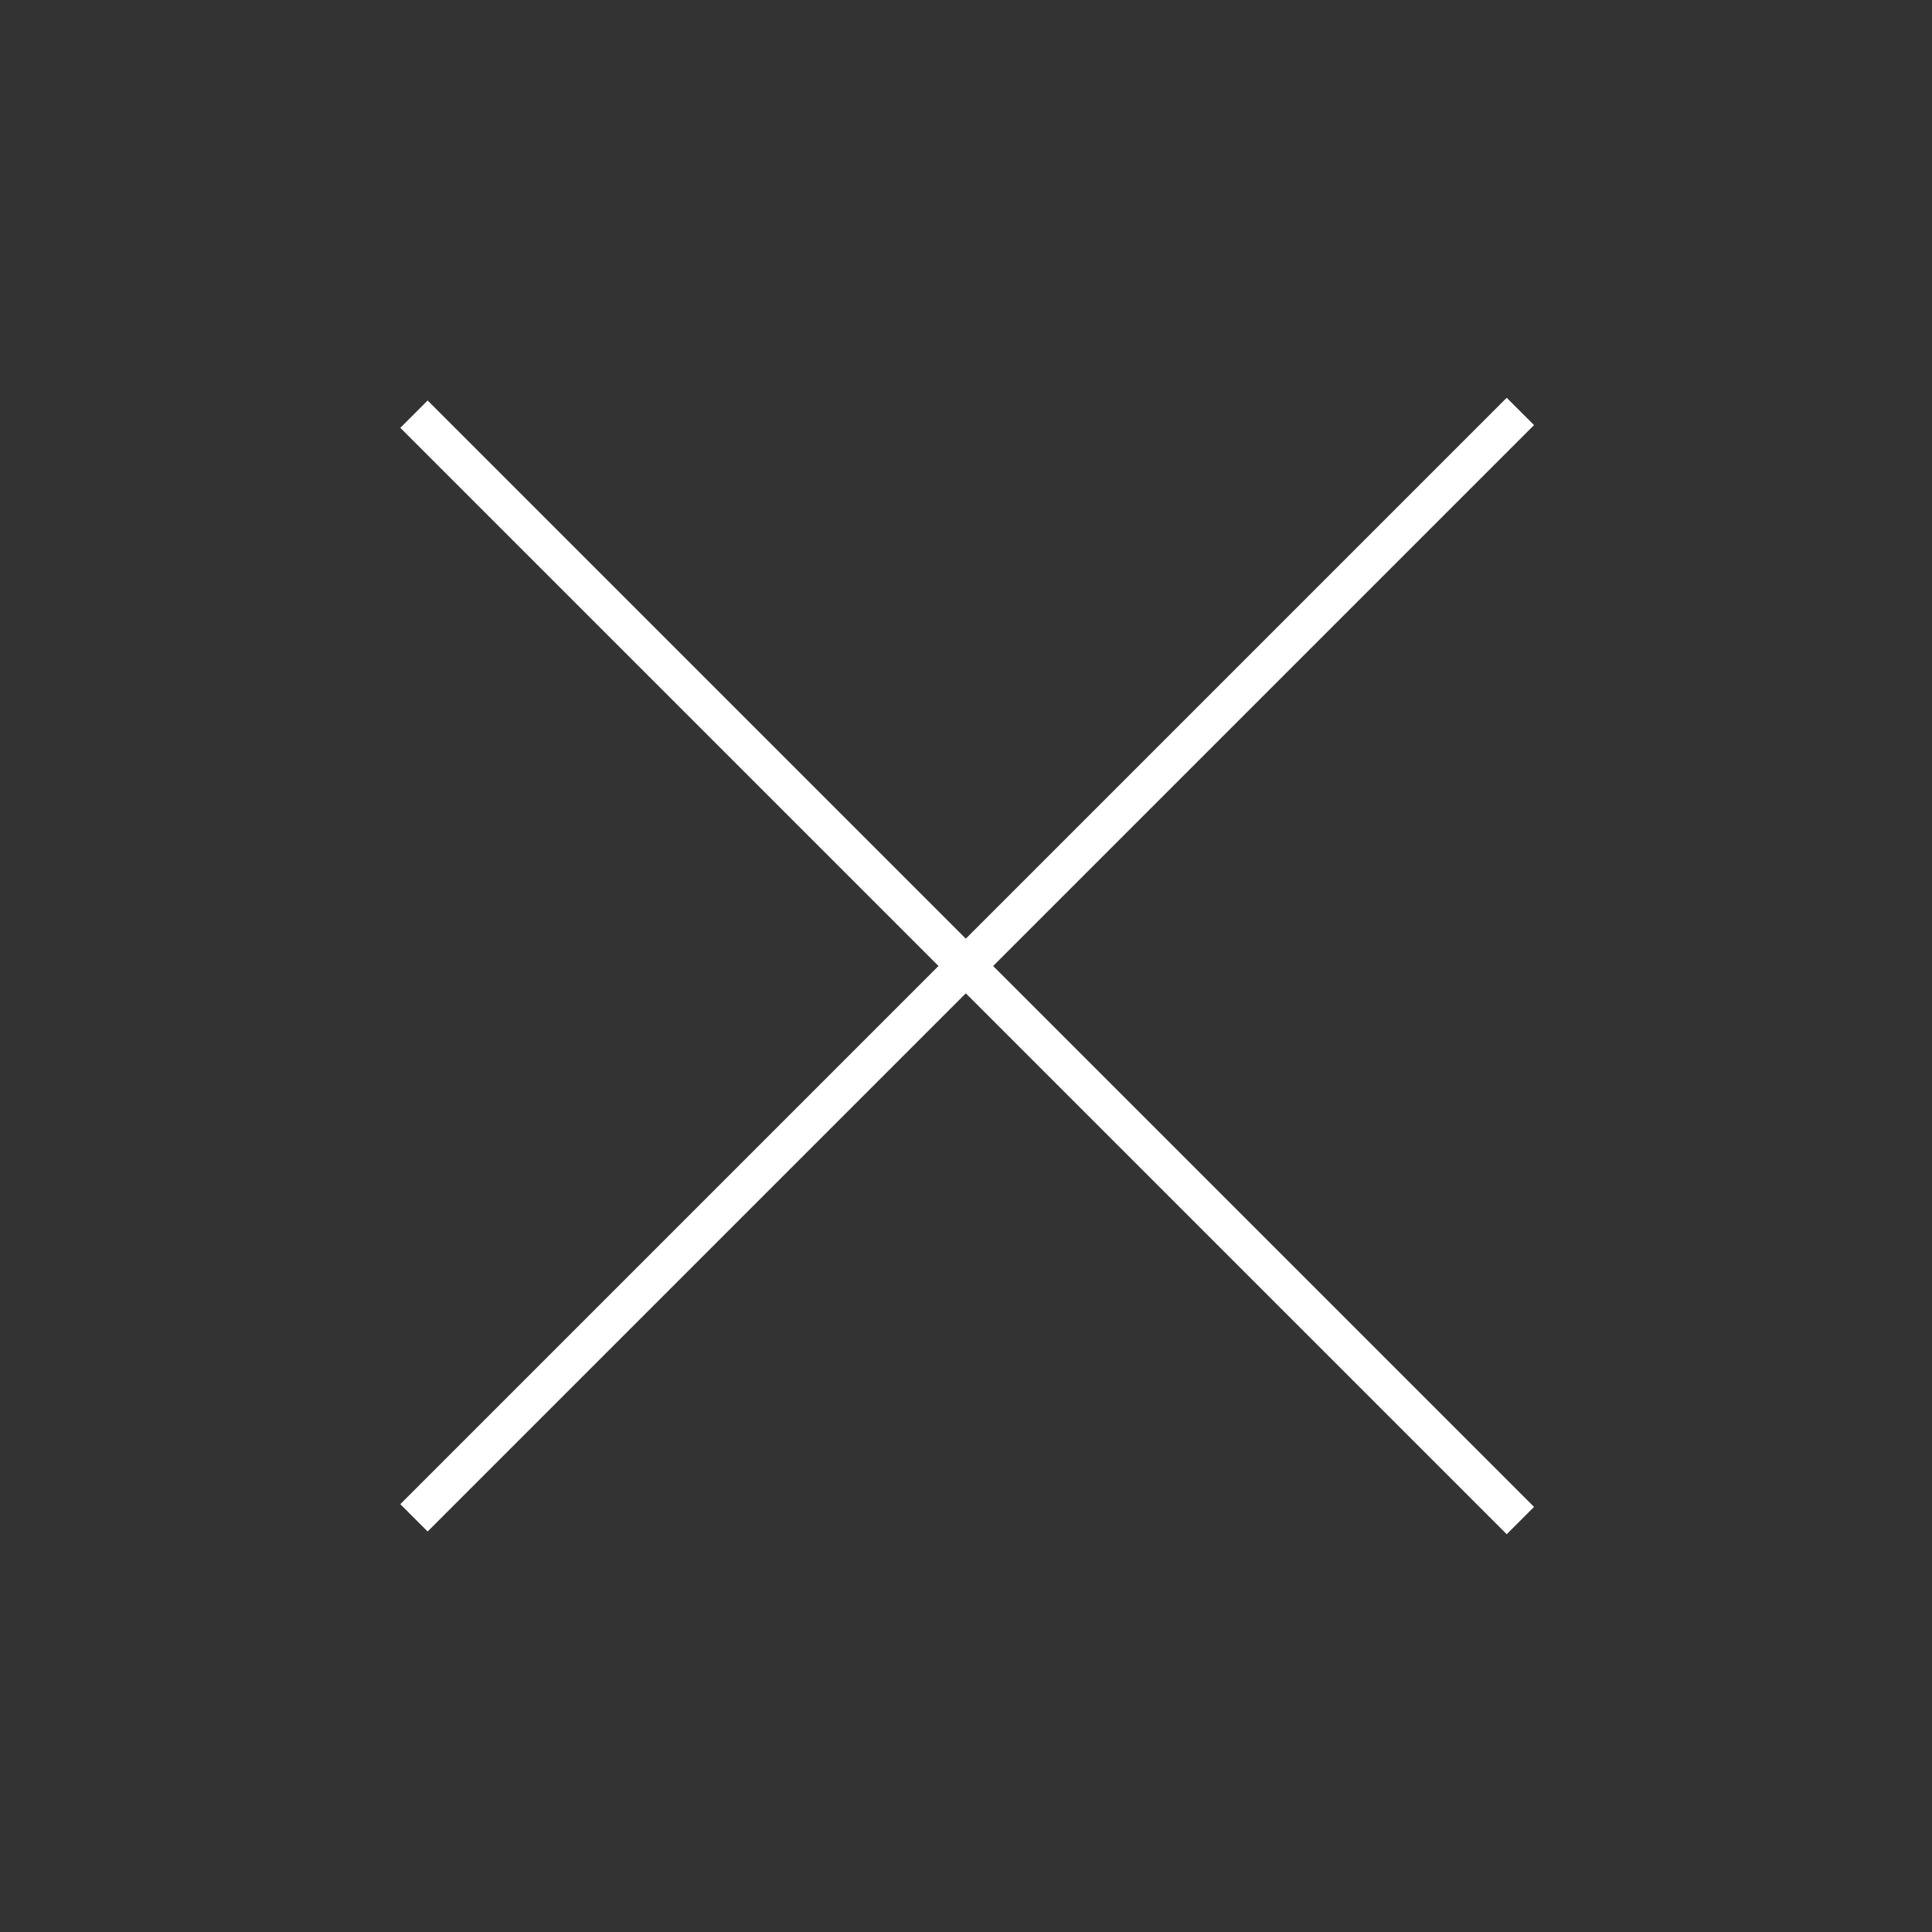 <?xml version="1.0" encoding="utf-8"?>
<!-- Generator: Adobe Illustrator 24.2.3, SVG Export Plug-In . SVG Version: 6.00 Build 0)  -->
<svg version="1.1" id="Layer_1" xmlns="http://www.w3.org/2000/svg" xmlns:xlink="http://www.w3.org/1999/xlink" x="0px" y="0px"
	 viewBox="0 0 50 50" style="enable-background:new 0 0 50 50;" xml:space="preserve">
<rect x="0" y="0" width="50" height="50" fill="#333333" stroke="none"/>
<style type="text/css">
	.st0{fill:#FFFFFF;}
</style>
<rect x="4.8" y="24.5" transform="matrix(0.707 -0.707 0.707 0.707 -10.355 25)" class="st0" width="40.5" height="1"/>
<rect x="24.5" y="4.8" transform="matrix(0.707 -0.707 0.707 0.707 -10.355 25)" class="st0" width="1" height="40.5"/>
</svg>
